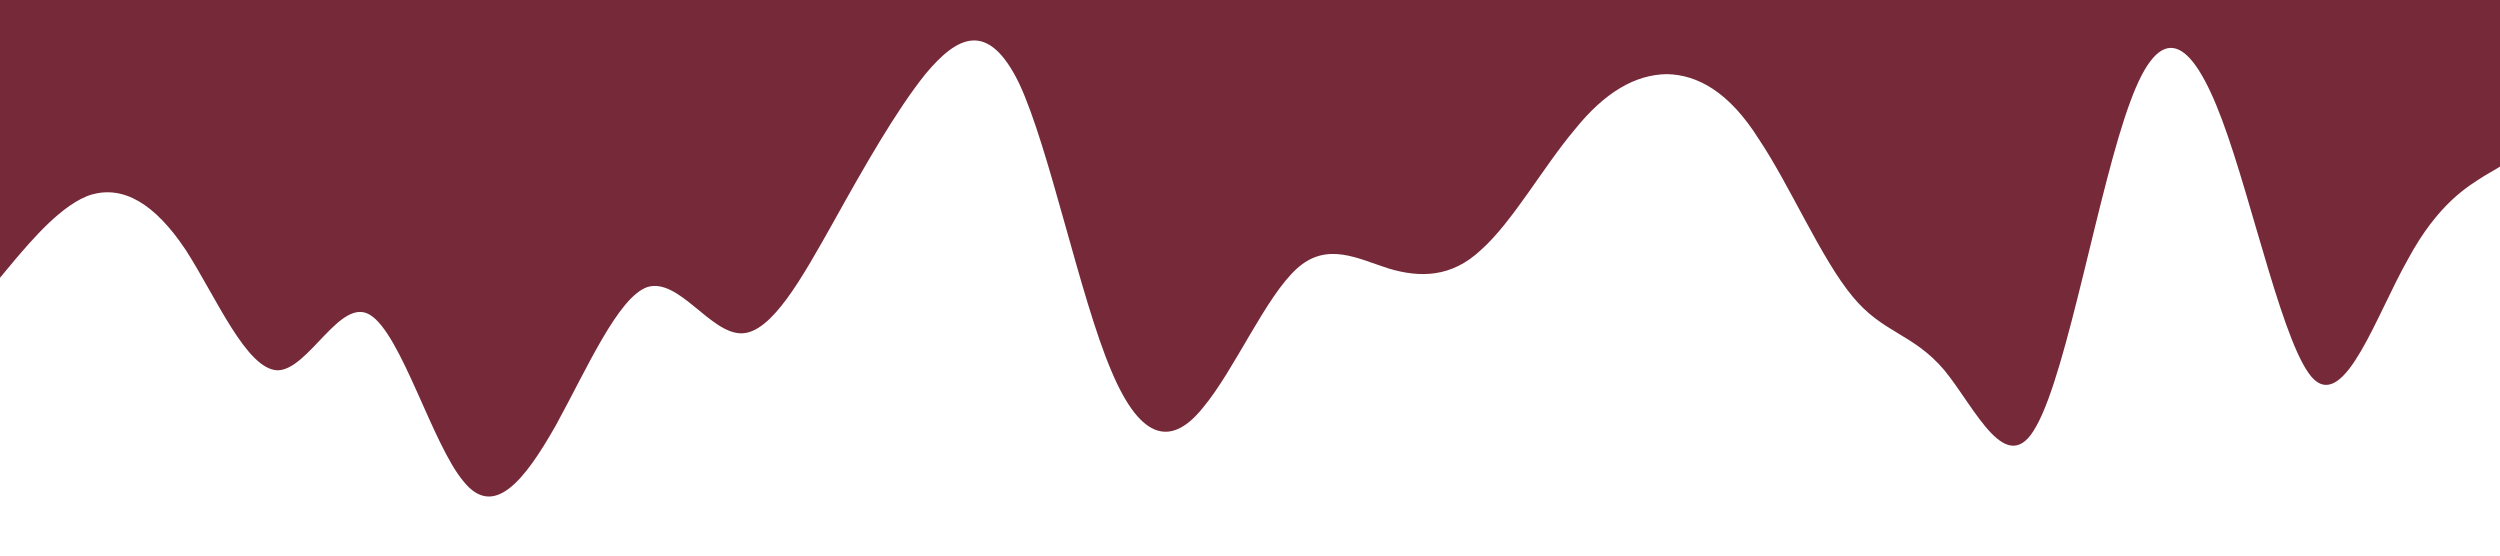 <?xml version="1.0" standalone="no"?><svg xmlns="http://www.w3.org/2000/svg" viewBox="0 0 1440 320"><path fill="#762A39" fill-opacity="1" d="M0,160L8.9,149.3C17.8,139,36,117,53,112C71.1,107,89,117,107,144C124.4,171,142,213,160,213.3C177.8,213,196,171,213,181.3C231.1,192,249,256,267,277.3C284.4,299,302,277,320,245.3C337.8,213,356,171,373,165.3C391.1,160,409,192,427,192C444.4,192,462,160,480,128C497.8,96,516,64,533,42.7C551.1,21,569,11,587,48C604.4,85,622,171,640,213.3C657.8,256,676,256,693,234.7C711.1,213,729,171,747,154.7C764.4,139,782,149,800,154.7C817.8,160,836,160,853,144C871.1,128,889,96,907,74.7C924.4,53,942,43,960,42.7C977.8,43,996,53,1013,80C1031.1,107,1049,149,1067,170.7C1084.4,192,1102,192,1120,213.3C1137.8,235,1156,277,1173,245.3C1191.1,213,1209,107,1227,58.7C1244.4,11,1262,21,1280,69.3C1297.8,117,1316,203,1333,218.7C1351.1,235,1369,181,1387,149.3C1404.4,117,1422,107,1431,101.3L1440,96L1440,0L1431.1,0C1422.2,0,1404,0,1387,0C1368.9,0,1351,0,1333,0C1315.6,0,1298,0,1280,0C1262.2,0,1244,0,1227,0C1208.9,0,1191,0,1173,0C1155.6,0,1138,0,1120,0C1102.2,0,1084,0,1067,0C1048.9,0,1031,0,1013,0C995.6,0,978,0,960,0C942.2,0,924,0,907,0C888.9,0,871,0,853,0C835.6,0,818,0,800,0C782.2,0,764,0,747,0C728.9,0,711,0,693,0C675.6,0,658,0,640,0C622.2,0,604,0,587,0C568.9,0,551,0,533,0C515.6,0,498,0,480,0C462.2,0,444,0,427,0C408.9,0,391,0,373,0C355.6,0,338,0,320,0C302.2,0,284,0,267,0C248.9,0,231,0,213,0C195.6,0,178,0,160,0C142.2,0,124,0,107,0C88.9,0,71,0,53,0C35.6,0,18,0,9,0L0,0Z"></path></svg>